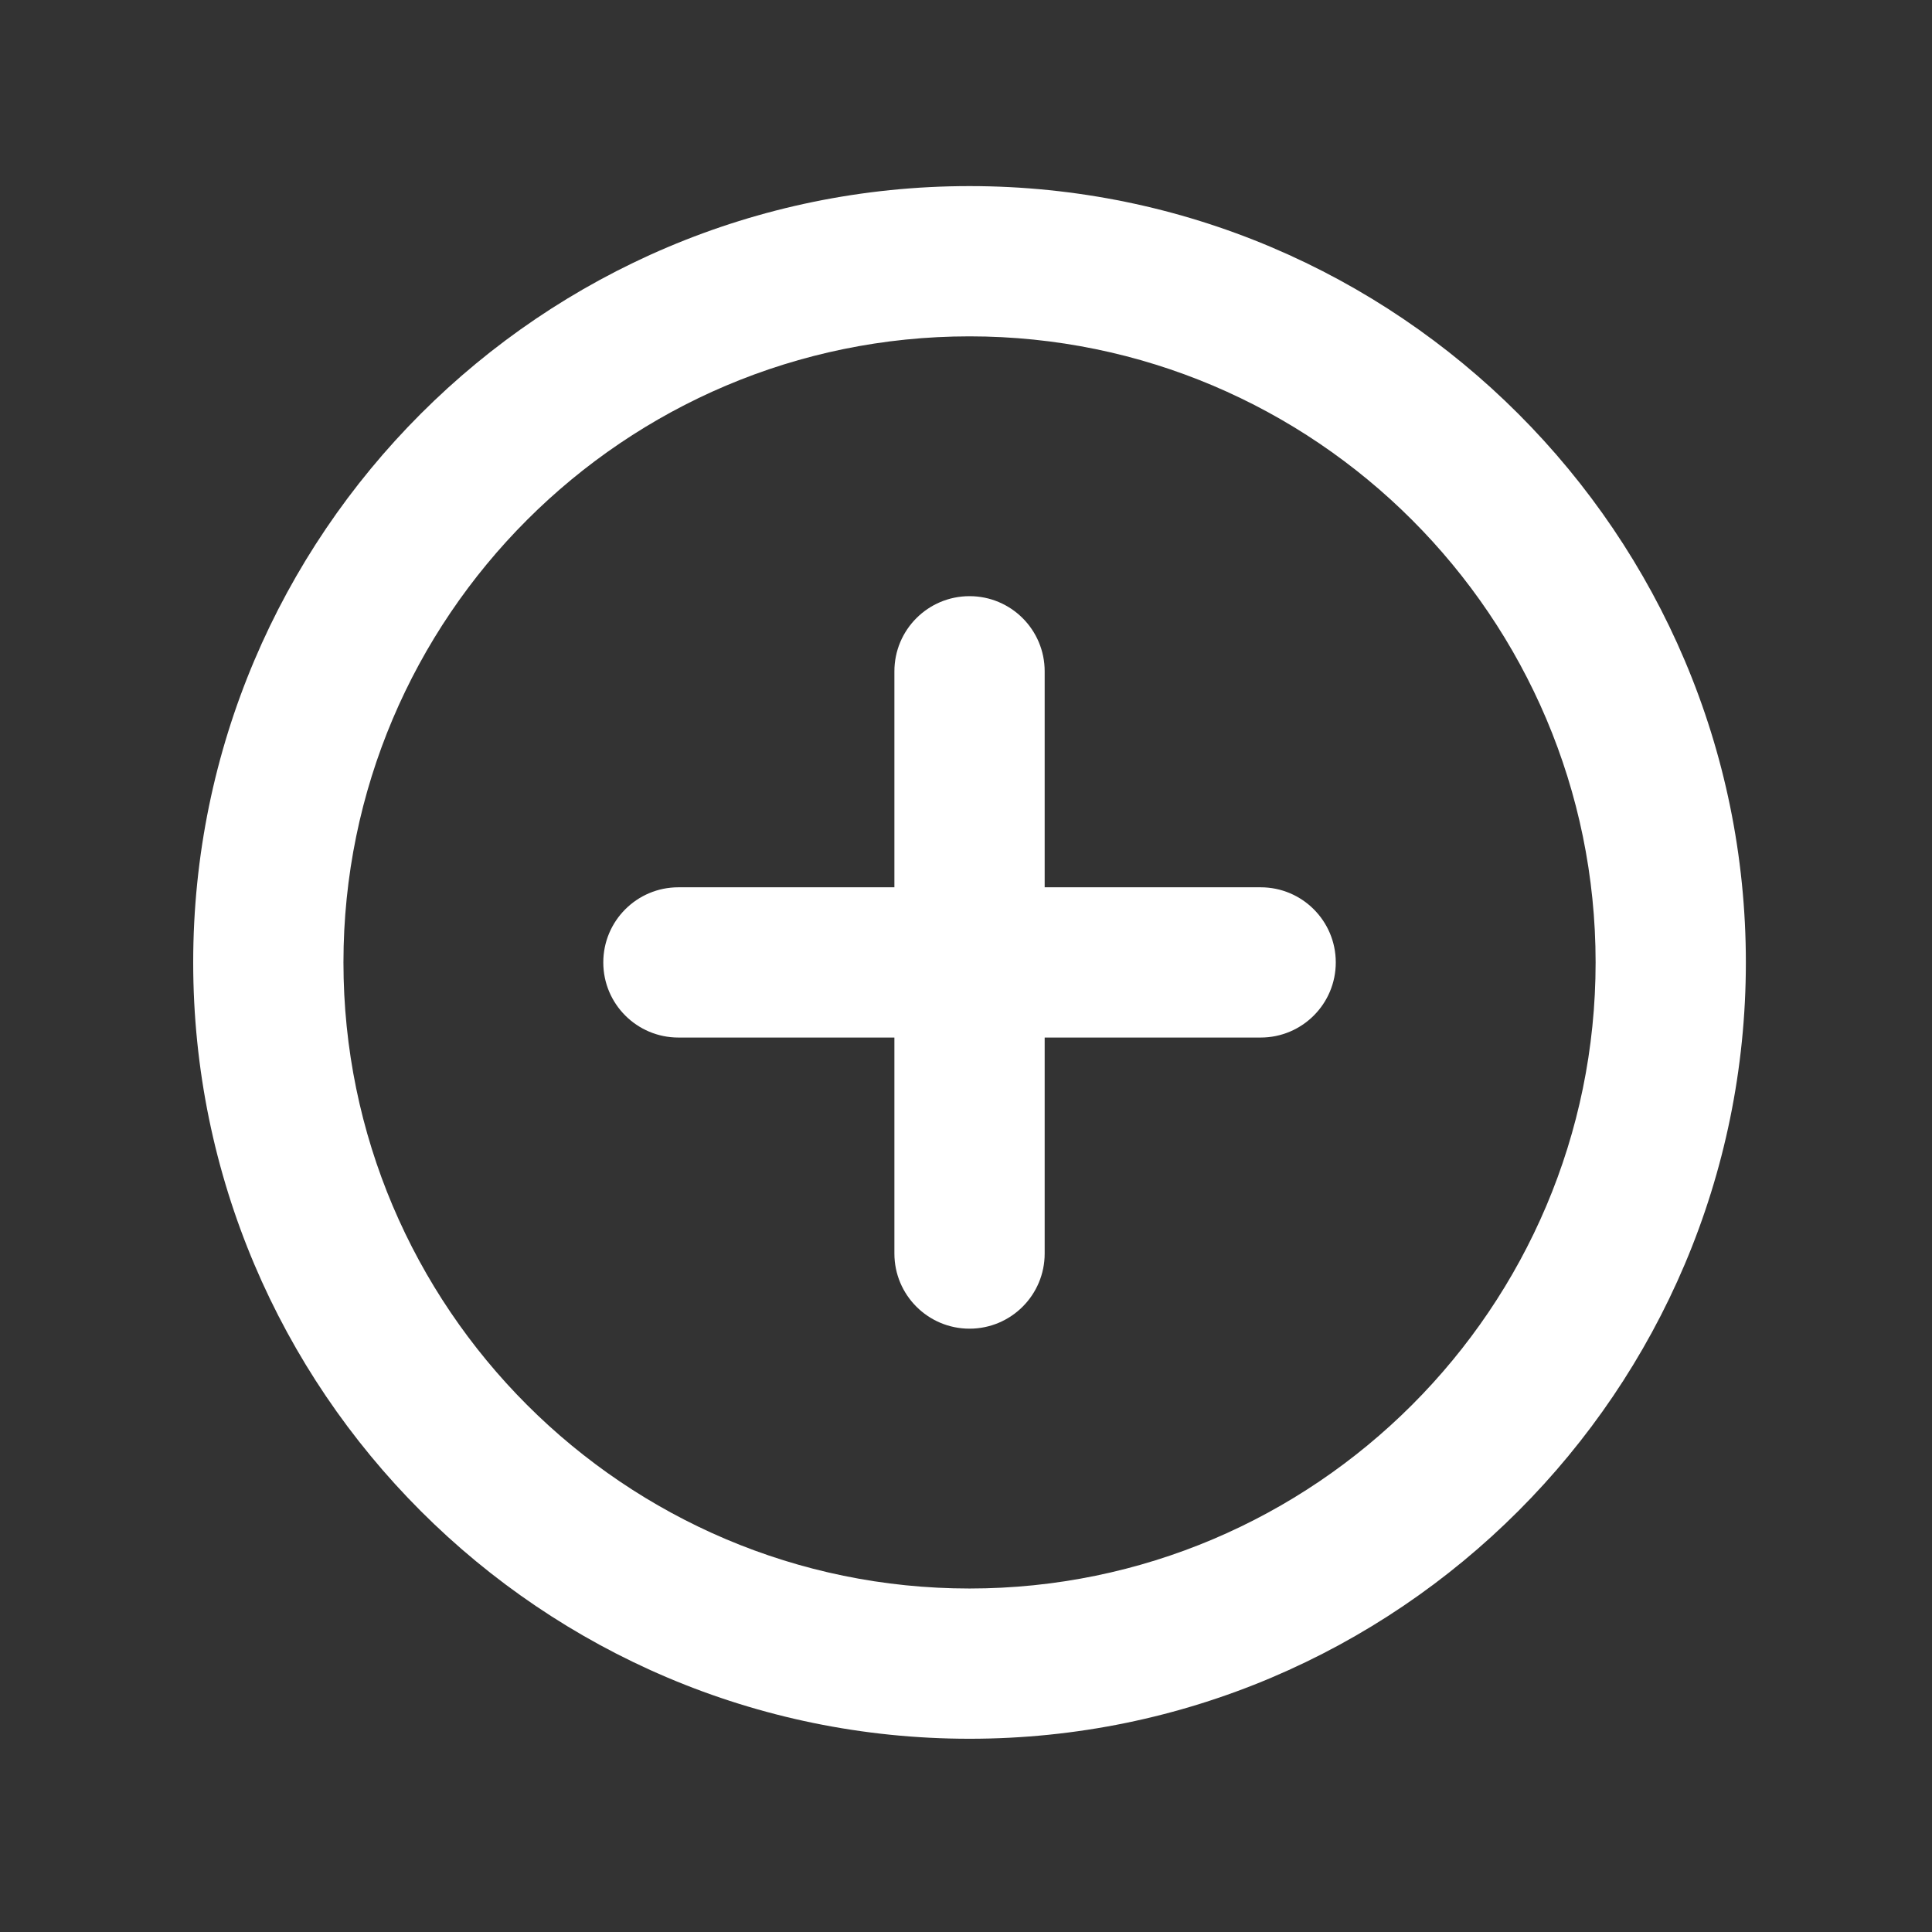 <svg xmlns="http://www.w3.org/2000/svg" xmlns:xlink="http://www.w3.org/1999/xlink" width="500" zoomAndPan="magnify" viewBox="0 0 375 375" height="500" preserveAspectRatio="xMidYMid meet" version="1.0"><rect x="0" y="0" width="375" height="375" fill="#333333" stroke="none"/><defs><clipPath id="f21008089f"><path d="M 37.5 36.121 L 339 36.121 L 339 337.621 L 37.5 337.621 Z M 37.5 36.121 " clip-rule="nonzero"/></clipPath></defs><g clip-path="url(#f21008089f)"><path fill="#ffffff" d="M 188.184 36.121 C 105.098 36.121 37.5 103.715 37.5 186.805 C 37.5 269.895 105.098 337.492 188.184 337.492 C 271.273 337.492 338.871 269.895 338.871 186.805 C 338.871 103.715 271.273 36.121 188.184 36.121 Z M 188.184 308.328 C 121.18 308.328 66.664 253.812 66.664 186.805 C 66.664 119.797 121.18 65.285 188.184 65.285 C 255.191 65.285 309.707 119.797 309.707 186.805 C 309.707 253.812 255.191 308.328 188.184 308.328 Z M 188.184 308.328 " fill-opacity="1" fill-rule="nonzero"/></g><path fill="#ffffff" d="M 244.691 172.223 L 202.77 172.223 L 202.77 130.301 C 202.77 122.242 196.242 115.715 188.184 115.715 C 180.129 115.715 173.602 122.242 173.602 130.301 L 173.602 172.223 L 131.68 172.223 C 123.621 172.223 117.098 178.75 117.098 186.805 C 117.098 194.863 123.621 201.387 131.68 201.387 L 173.602 201.387 L 173.602 243.312 C 173.602 251.363 180.129 257.895 188.184 257.895 C 196.242 257.895 202.77 251.363 202.77 243.312 L 202.77 201.387 L 244.691 201.387 C 252.75 201.387 259.273 194.863 259.273 186.805 C 259.273 178.75 252.75 172.223 244.691 172.223 Z M 244.691 172.223 " fill-opacity="1" fill-rule="nonzero"/></svg>